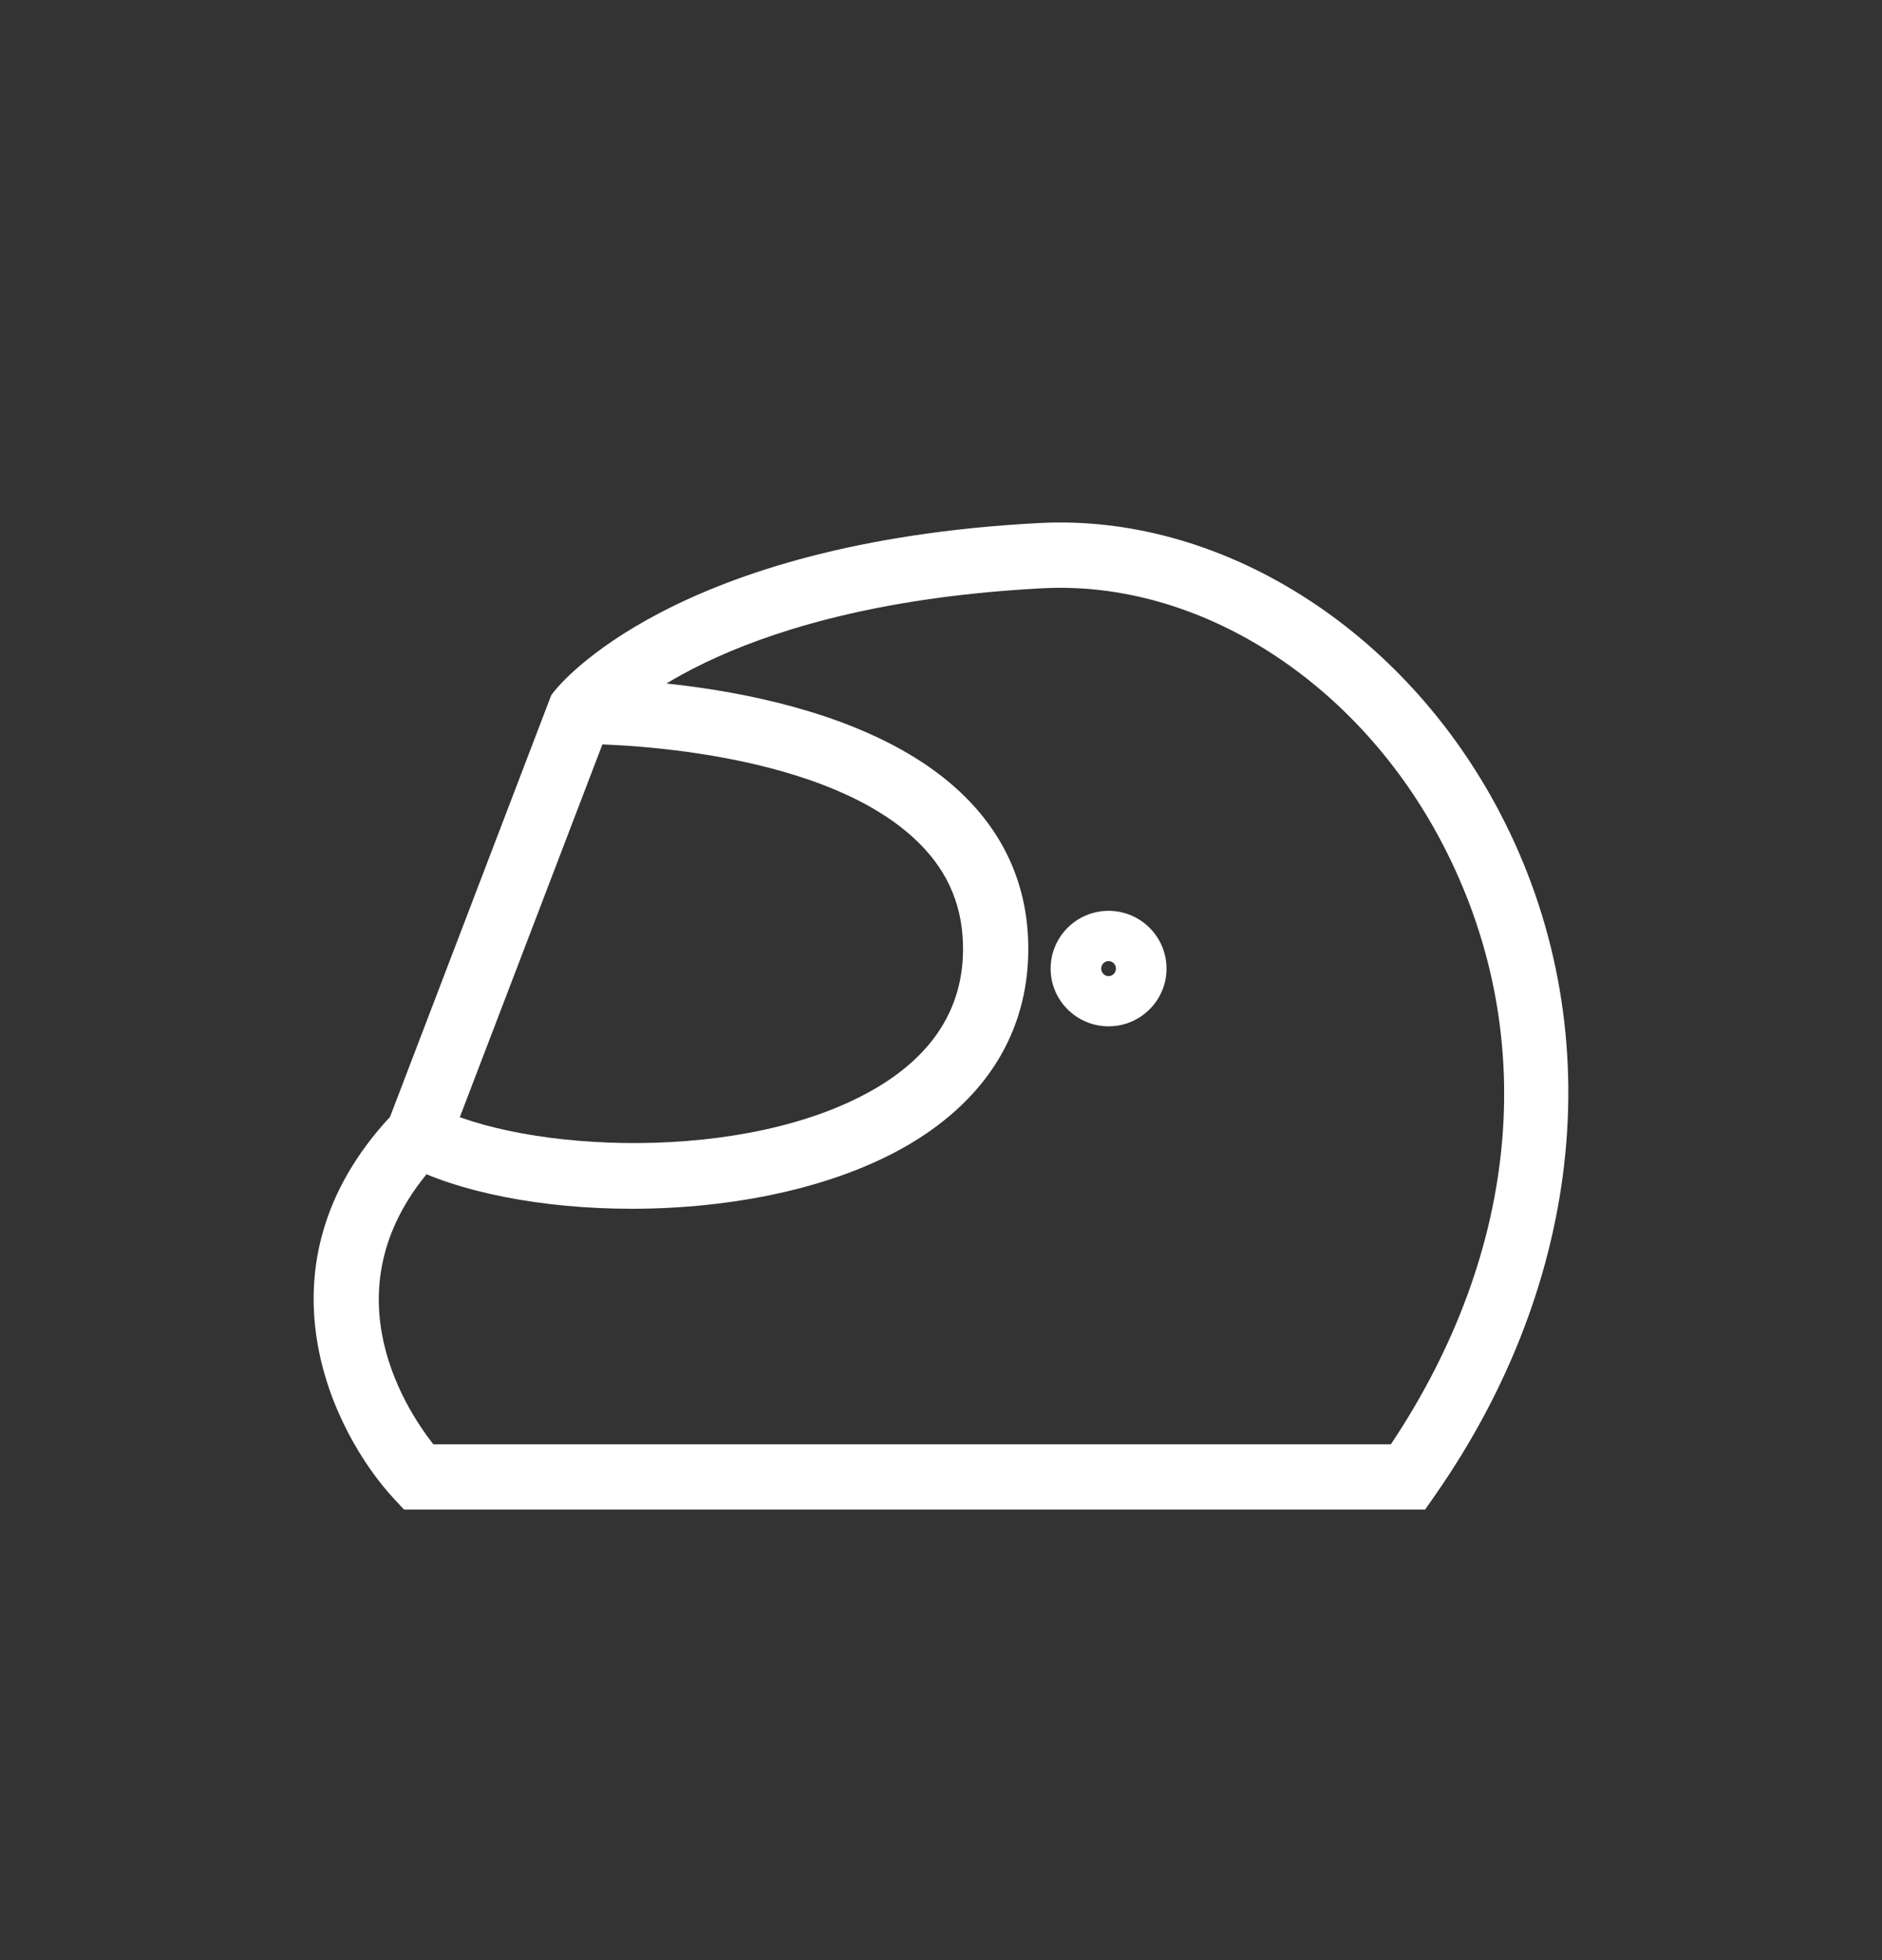 <svg width="24" height="25" viewBox="0 0 24 25" fill="none" xmlns="http://www.w3.org/2000/svg">
<rect x="0" y="0" width="24" height="25" fill="#333333" stroke="none"/>
<path d="M18.174 19.253H5.152L5.028 19.12C4.23 18.261 3.207 16.148 4.974 14.245L7.03 8.866L7.068 8.817C7.128 8.74 8.588 6.916 13.251 6.671C15.575 6.548 17.909 8.028 19.132 10.375C20.535 13.067 20.223 16.319 18.298 19.075L18.174 19.253ZM5.526 18.421H17.737C19.398 15.931 19.64 13.15 18.394 10.76C17.319 8.698 15.301 7.398 13.294 7.503C9.387 7.708 7.986 9.042 7.761 9.288L5.692 14.698L5.633 14.759C4.109 16.341 5.157 17.952 5.526 18.421Z" fill="white"/>
<path d="M8.055 15.417C6.921 15.417 5.844 15.21 5.141 14.839L5.528 14.103C6.656 14.695 9.529 14.858 11.188 13.868C11.905 13.44 12.273 12.854 12.281 12.127C12.286 11.585 12.105 11.137 11.725 10.758C10.439 9.471 7.432 9.488 7.403 9.489L7.393 8.656C7.53 8.655 10.777 8.634 12.313 10.168C12.852 10.707 13.121 11.369 13.113 12.136C13.102 13.159 12.584 14.005 11.614 14.584C10.648 15.16 9.316 15.417 8.055 15.417Z" fill="white"/>
<path d="M14.137 13.09C13.73 13.09 13.398 12.76 13.398 12.354C13.398 11.947 13.73 11.617 14.137 11.617C14.544 11.617 14.876 11.947 14.876 12.354C14.876 12.76 14.544 13.09 14.137 13.09ZM14.137 12.258C14.085 12.258 14.043 12.301 14.043 12.354C14.043 12.406 14.085 12.45 14.137 12.45C14.189 12.45 14.231 12.406 14.231 12.354C14.231 12.301 14.189 12.258 14.137 12.258Z" fill="white"/>
</svg>
